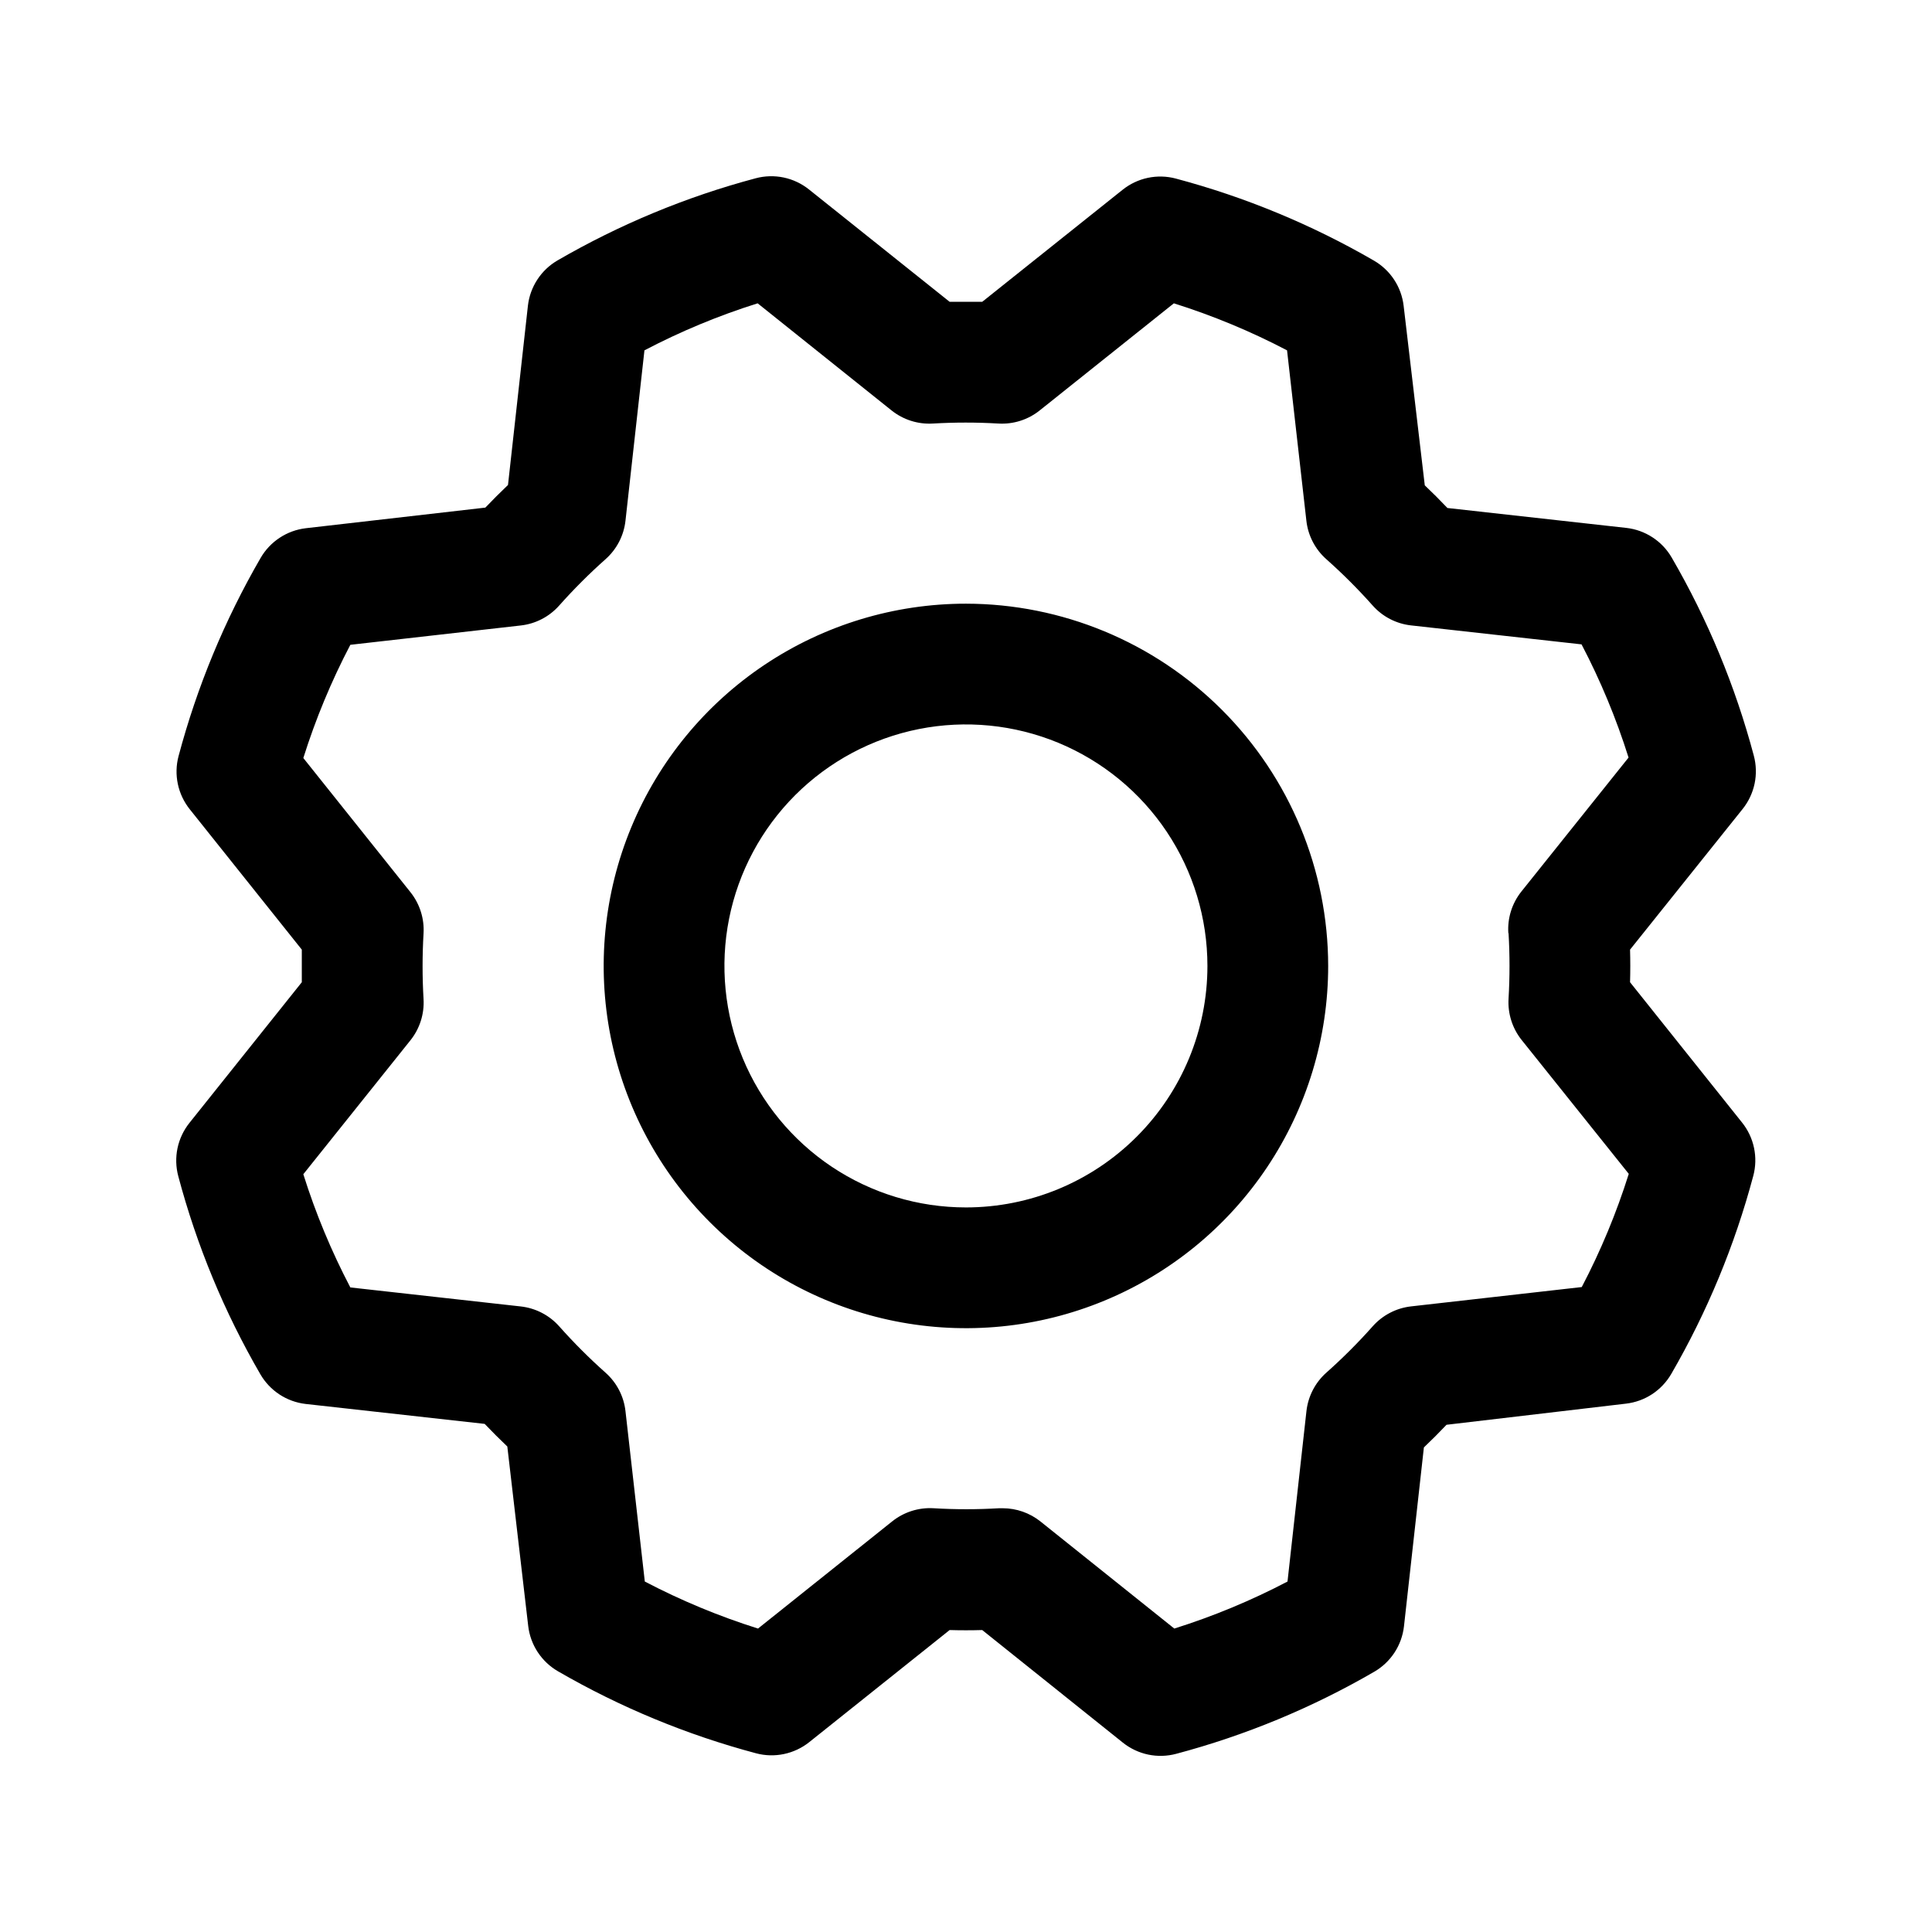 <svg width="80" height="80" viewBox="0 0 80 80" fill="none" xmlns="http://www.w3.org/2000/svg">
<path d="M39.997 24.997C37.031 24.997 34.13 25.877 31.664 27.525C29.197 29.173 27.274 31.516 26.139 34.257C25.004 36.998 24.707 40.014 25.285 42.924C25.864 45.833 27.293 48.506 29.391 50.604C31.488 52.702 34.161 54.13 37.071 54.709C39.981 55.288 42.997 54.991 45.737 53.855C48.478 52.72 50.821 50.797 52.469 48.331C54.117 45.864 54.997 42.964 54.997 39.997C54.993 36.02 53.411 32.207 50.599 29.395C47.787 26.583 43.974 25.001 39.997 24.997ZM39.997 49.997C38.019 49.997 36.086 49.411 34.441 48.312C32.797 47.213 31.515 45.651 30.758 43.824C30.002 41.997 29.803 39.986 30.189 38.046C30.575 36.106 31.528 34.325 32.926 32.926C34.325 31.528 36.106 30.575 38.046 30.189C39.986 29.803 41.997 30.002 43.824 30.758C45.651 31.515 47.213 32.797 48.312 34.441C49.411 36.086 49.997 38.019 49.997 39.997C49.997 42.649 48.944 45.193 47.068 47.068C45.193 48.944 42.649 49.997 39.997 49.997ZM67.497 40.672C67.51 40.222 67.51 39.772 67.497 39.322L72.16 33.497C72.404 33.191 72.573 32.832 72.654 32.449C72.734 32.066 72.723 31.669 72.622 31.291C71.858 28.418 70.715 25.659 69.222 23.088C69.027 22.751 68.756 22.465 68.43 22.252C68.105 22.039 67.734 21.904 67.347 21.86L59.935 21.035C59.626 20.71 59.314 20.397 58.997 20.097L58.122 12.666C58.077 12.279 57.943 11.908 57.729 11.583C57.515 11.257 57.228 10.986 56.891 10.791C54.319 9.301 51.56 8.159 48.688 7.394C48.309 7.293 47.913 7.283 47.529 7.364C47.146 7.445 46.787 7.615 46.482 7.86L40.672 12.497C40.222 12.497 39.772 12.497 39.322 12.497L33.497 7.844C33.191 7.6 32.832 7.43 32.449 7.35C32.066 7.27 31.669 7.281 31.291 7.382C28.418 8.147 25.66 9.291 23.088 10.782C22.751 10.977 22.465 11.248 22.252 11.574C22.039 11.899 21.904 12.27 21.86 12.657L21.035 20.082C20.71 20.392 20.397 20.704 20.097 21.019L12.666 21.872C12.279 21.917 11.908 22.052 11.583 22.266C11.257 22.48 10.986 22.766 10.791 23.104C9.301 25.676 8.159 28.434 7.394 31.307C7.293 31.685 7.283 32.082 7.364 32.465C7.445 32.848 7.615 33.207 7.86 33.513L12.497 39.322C12.497 39.772 12.497 40.222 12.497 40.672L7.844 46.497C7.6 46.803 7.43 47.162 7.35 47.545C7.27 47.928 7.281 48.325 7.382 48.703C8.146 51.577 9.289 54.335 10.782 56.907C10.977 57.243 11.248 57.529 11.574 57.743C11.899 57.956 12.27 58.09 12.657 58.135L20.069 58.96C20.38 59.285 20.692 59.597 21.007 59.897L21.872 67.329C21.917 67.715 22.052 68.086 22.266 68.412C22.48 68.737 22.766 69.008 23.104 69.204C25.676 70.693 28.434 71.835 31.307 72.6C31.685 72.701 32.082 72.711 32.465 72.63C32.848 72.549 33.207 72.38 33.513 72.135L39.322 67.497C39.772 67.51 40.222 67.51 40.672 67.497L46.497 72.16C46.803 72.404 47.162 72.573 47.545 72.654C47.928 72.734 48.325 72.723 48.703 72.622C51.577 71.858 54.335 70.715 56.907 69.222C57.243 69.027 57.529 68.756 57.743 68.43C57.956 68.105 58.09 67.734 58.135 67.347L58.96 59.935C59.285 59.626 59.597 59.314 59.897 58.997L67.329 58.122C67.715 58.077 68.086 57.943 68.412 57.729C68.737 57.515 69.008 57.228 69.204 56.891C70.693 54.319 71.835 51.56 72.6 48.688C72.701 48.309 72.711 47.913 72.63 47.529C72.549 47.146 72.38 46.787 72.135 46.482L67.497 40.672ZM62.466 38.641C62.519 39.544 62.519 40.45 62.466 41.353C62.429 41.972 62.623 42.582 63.01 43.066L67.444 48.607C66.935 50.224 66.284 51.792 65.497 53.294L58.435 54.094C57.82 54.162 57.252 54.456 56.841 54.919C56.239 55.596 55.599 56.236 54.922 56.838C54.459 57.249 54.166 57.816 54.097 58.432L53.313 65.488C51.811 66.275 50.243 66.926 48.625 67.435L43.082 63C42.638 62.646 42.087 62.453 41.519 62.453H41.369C40.466 62.507 39.56 62.507 38.657 62.453C38.038 62.416 37.428 62.61 36.944 62.997L31.388 67.435C29.771 66.926 28.202 66.274 26.7 65.488L25.9 58.435C25.832 57.82 25.538 57.252 25.075 56.841C24.399 56.239 23.758 55.599 23.157 54.922C22.746 54.459 22.178 54.166 21.563 54.097L14.507 53.31C13.72 51.808 13.068 50.239 12.56 48.622L16.994 43.078C17.381 42.595 17.575 41.984 17.538 41.366C17.485 40.463 17.485 39.557 17.538 38.654C17.575 38.035 17.381 37.425 16.994 36.941L12.56 31.388C13.069 29.771 13.72 28.202 14.507 26.7L21.56 25.9C22.175 25.832 22.743 25.538 23.154 25.075C23.755 24.399 24.396 23.758 25.072 23.157C25.537 22.745 25.832 22.176 25.9 21.56L26.685 14.507C28.186 13.72 29.755 13.068 31.372 12.56L36.916 16.994C37.4 17.381 38.01 17.575 38.629 17.538C39.532 17.485 40.438 17.485 41.341 17.538C41.959 17.575 42.57 17.381 43.053 16.994L48.607 12.56C50.224 13.069 51.792 13.72 53.294 14.507L54.094 21.56C54.162 22.175 54.456 22.743 54.919 23.154C55.596 23.755 56.236 24.396 56.838 25.072C57.249 25.535 57.816 25.829 58.432 25.897L65.488 26.682C66.275 28.183 66.926 29.752 67.435 31.369L63 36.913C62.609 37.401 62.415 38.017 62.457 38.641H62.466Z" fill="currentColor"/>
</svg>
